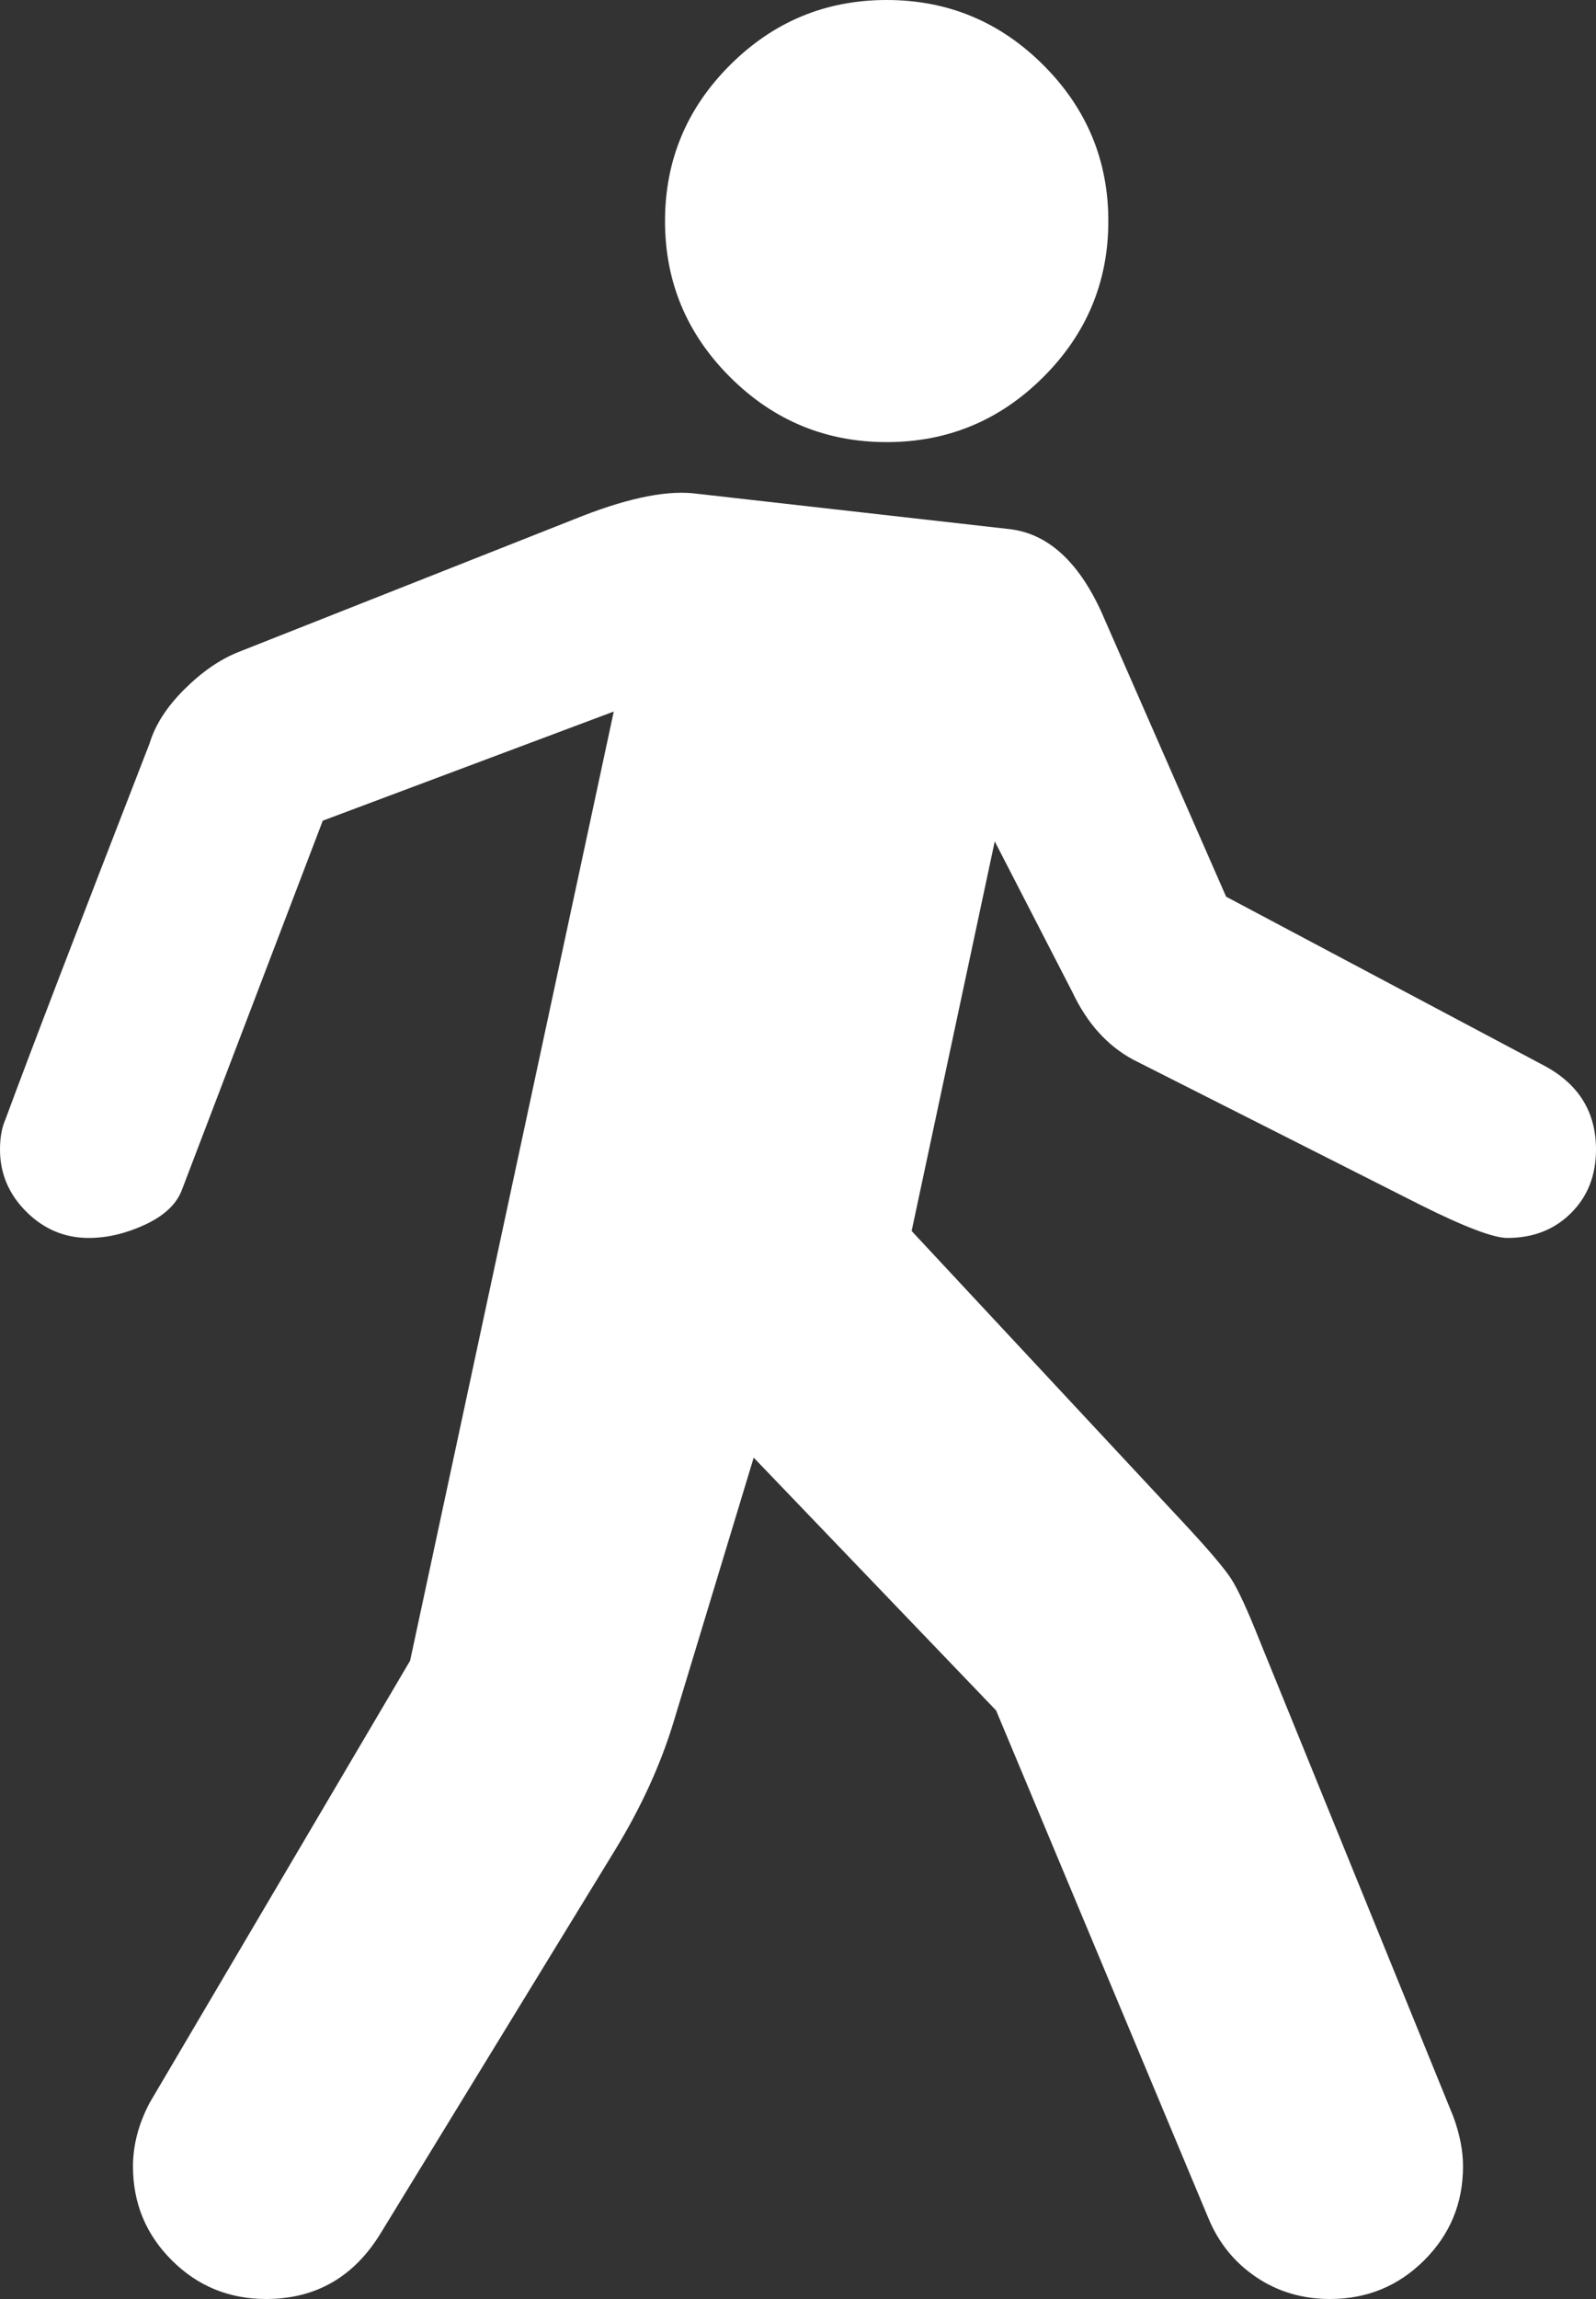 <svg width="25" height="36" viewBox="0 0 25 36" fill="none" xmlns="http://www.w3.org/2000/svg">
<rect x="0" y="0" width="25" height="36" fill="#333333" stroke="none"/>
<path d="M13.889 0C12.934 0 12.117 0.339 11.437 1.017C10.757 1.695 10.417 2.51 10.417 3.462C10.417 4.413 10.757 5.228 11.437 5.906C12.117 6.584 12.934 6.923 13.889 6.923C14.844 6.923 15.661 6.584 16.341 5.906C17.021 5.228 17.361 4.413 17.361 3.462C17.361 2.51 17.021 1.695 16.341 1.017C15.661 0.339 14.844 0 13.889 0ZM5.968 34.962L9.635 28.969C10.04 28.305 10.344 27.642 10.547 26.978L11.806 22.825L15.603 26.784L18.924 34.724C19.083 35.113 19.332 35.423 19.672 35.654C20.012 35.885 20.399 36 20.833 36C21.412 36 21.904 35.798 22.309 35.394C22.714 34.99 22.917 34.5 22.917 33.923C22.917 33.678 22.866 33.418 22.765 33.144L19.727 25.68C19.538 25.204 19.39 24.883 19.282 24.718C19.173 24.552 18.931 24.267 18.555 23.863L14.28 19.276L15.582 13.175L16.797 15.534C17.028 16.024 17.347 16.377 17.752 16.594C17.838 16.637 19.336 17.394 22.244 18.865C22.938 19.212 23.394 19.385 23.611 19.385C24.016 19.385 24.349 19.255 24.609 18.995C24.87 18.736 25 18.404 25 18C25 17.409 24.725 16.969 24.175 16.68L19.206 14.041L17.253 9.584C16.891 8.791 16.413 8.358 15.82 8.286L10.851 7.724C10.388 7.68 9.766 7.817 8.984 8.135L3.733 10.211C3.443 10.327 3.161 10.522 2.886 10.796C2.611 11.07 2.431 11.351 2.344 11.639C1.201 14.582 0.448 16.543 0.087 17.524C0.029 17.654 0 17.812 0 18C0 18.375 0.137 18.7 0.412 18.974C0.687 19.248 1.013 19.385 1.389 19.385C1.678 19.385 1.971 19.316 2.268 19.179C2.564 19.042 2.756 18.865 2.843 18.649L5.056 12.851L9.614 11.142L6.424 26.005L2.344 32.928C2.17 33.26 2.083 33.591 2.083 33.923C2.083 34.5 2.286 34.99 2.691 35.394C3.096 35.798 3.588 36 4.167 36C4.948 36 5.548 35.654 5.968 34.962Z" fill="white"/>
</svg>

